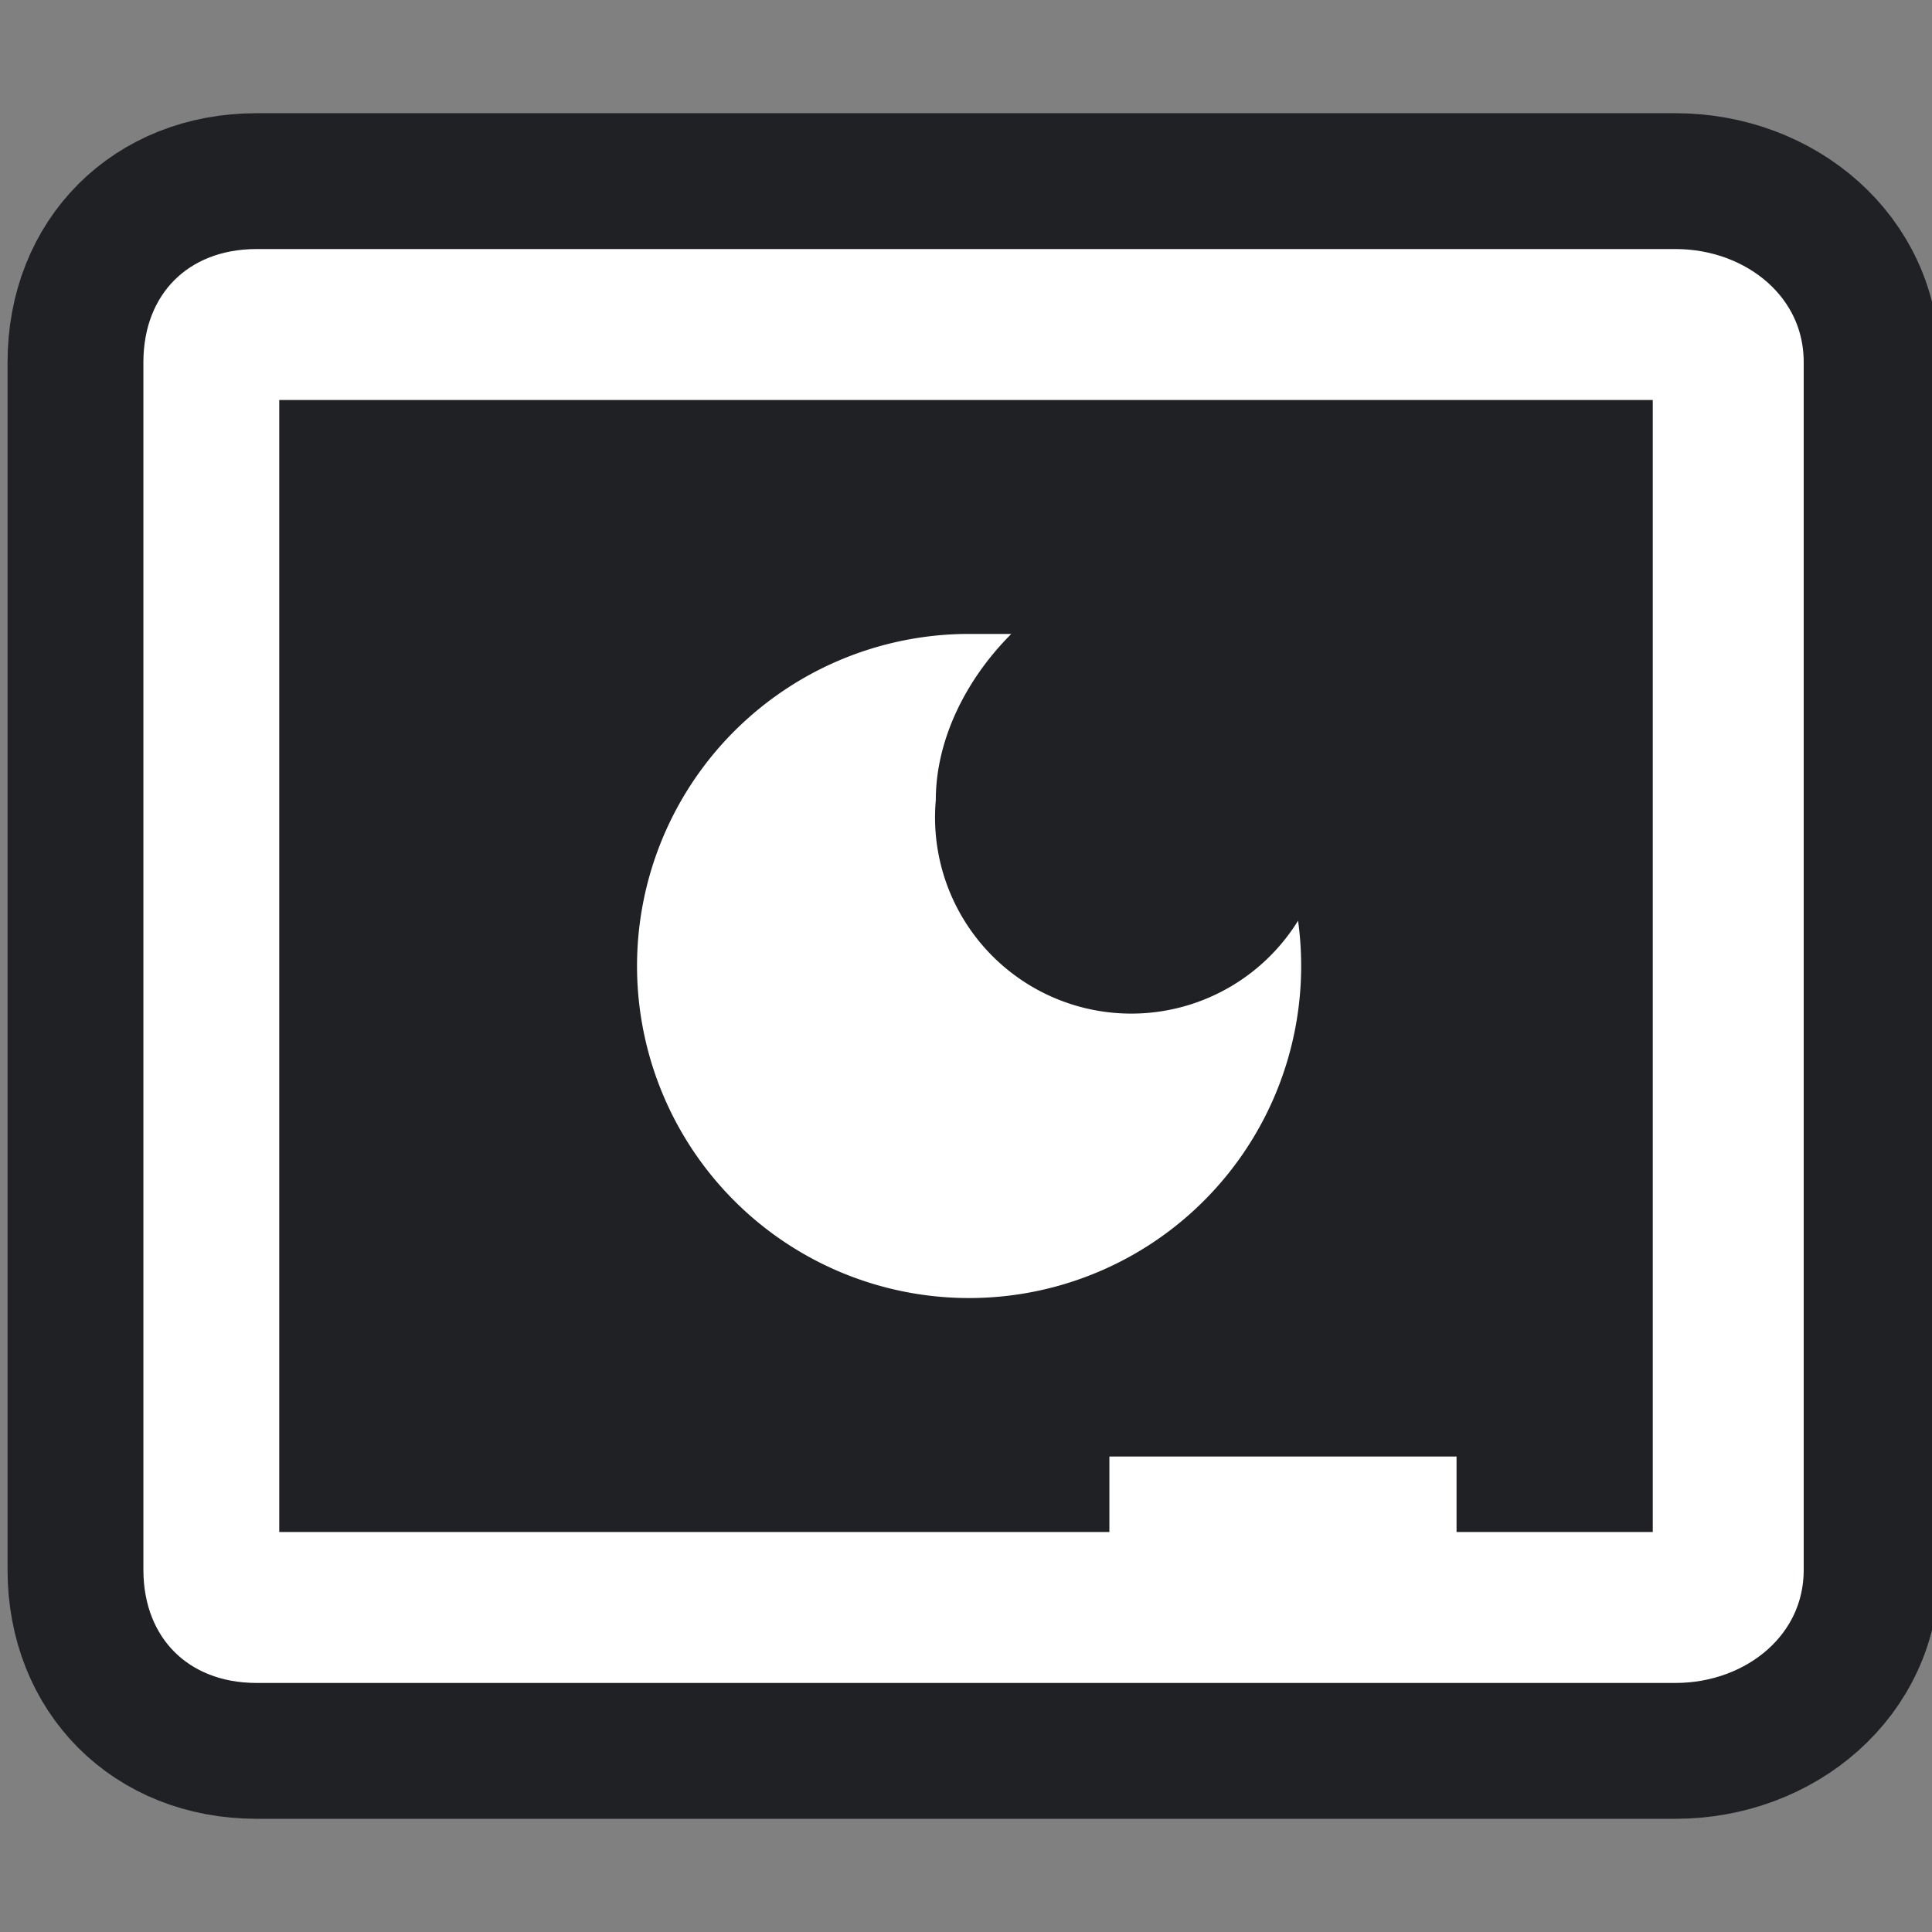 <svg width="128" height="128" fill="none" xmlns="http://www.w3.org/2000/svg"><rect width="100%" height="100%" fill="#808080" stroke="none"/><path fill="#202124" d="M9 17h110v95H9z"/><path d="M69 97H23V31h82v66h-4v-5H69v5ZM17 12c-7 0-12 5-12 12v80c0 7 5 12 12 12h94c7 0 13-5 13-12V24c0-7-6-12-13-12H17Z" fill="#fff" stroke="#202124" stroke-width="9"/><path d="M64 42a22 22 0 1 0 22 19 13 13 0 0 1-24-8c0-4 2-8 5-11h-3Z" fill="#fff"/></svg>